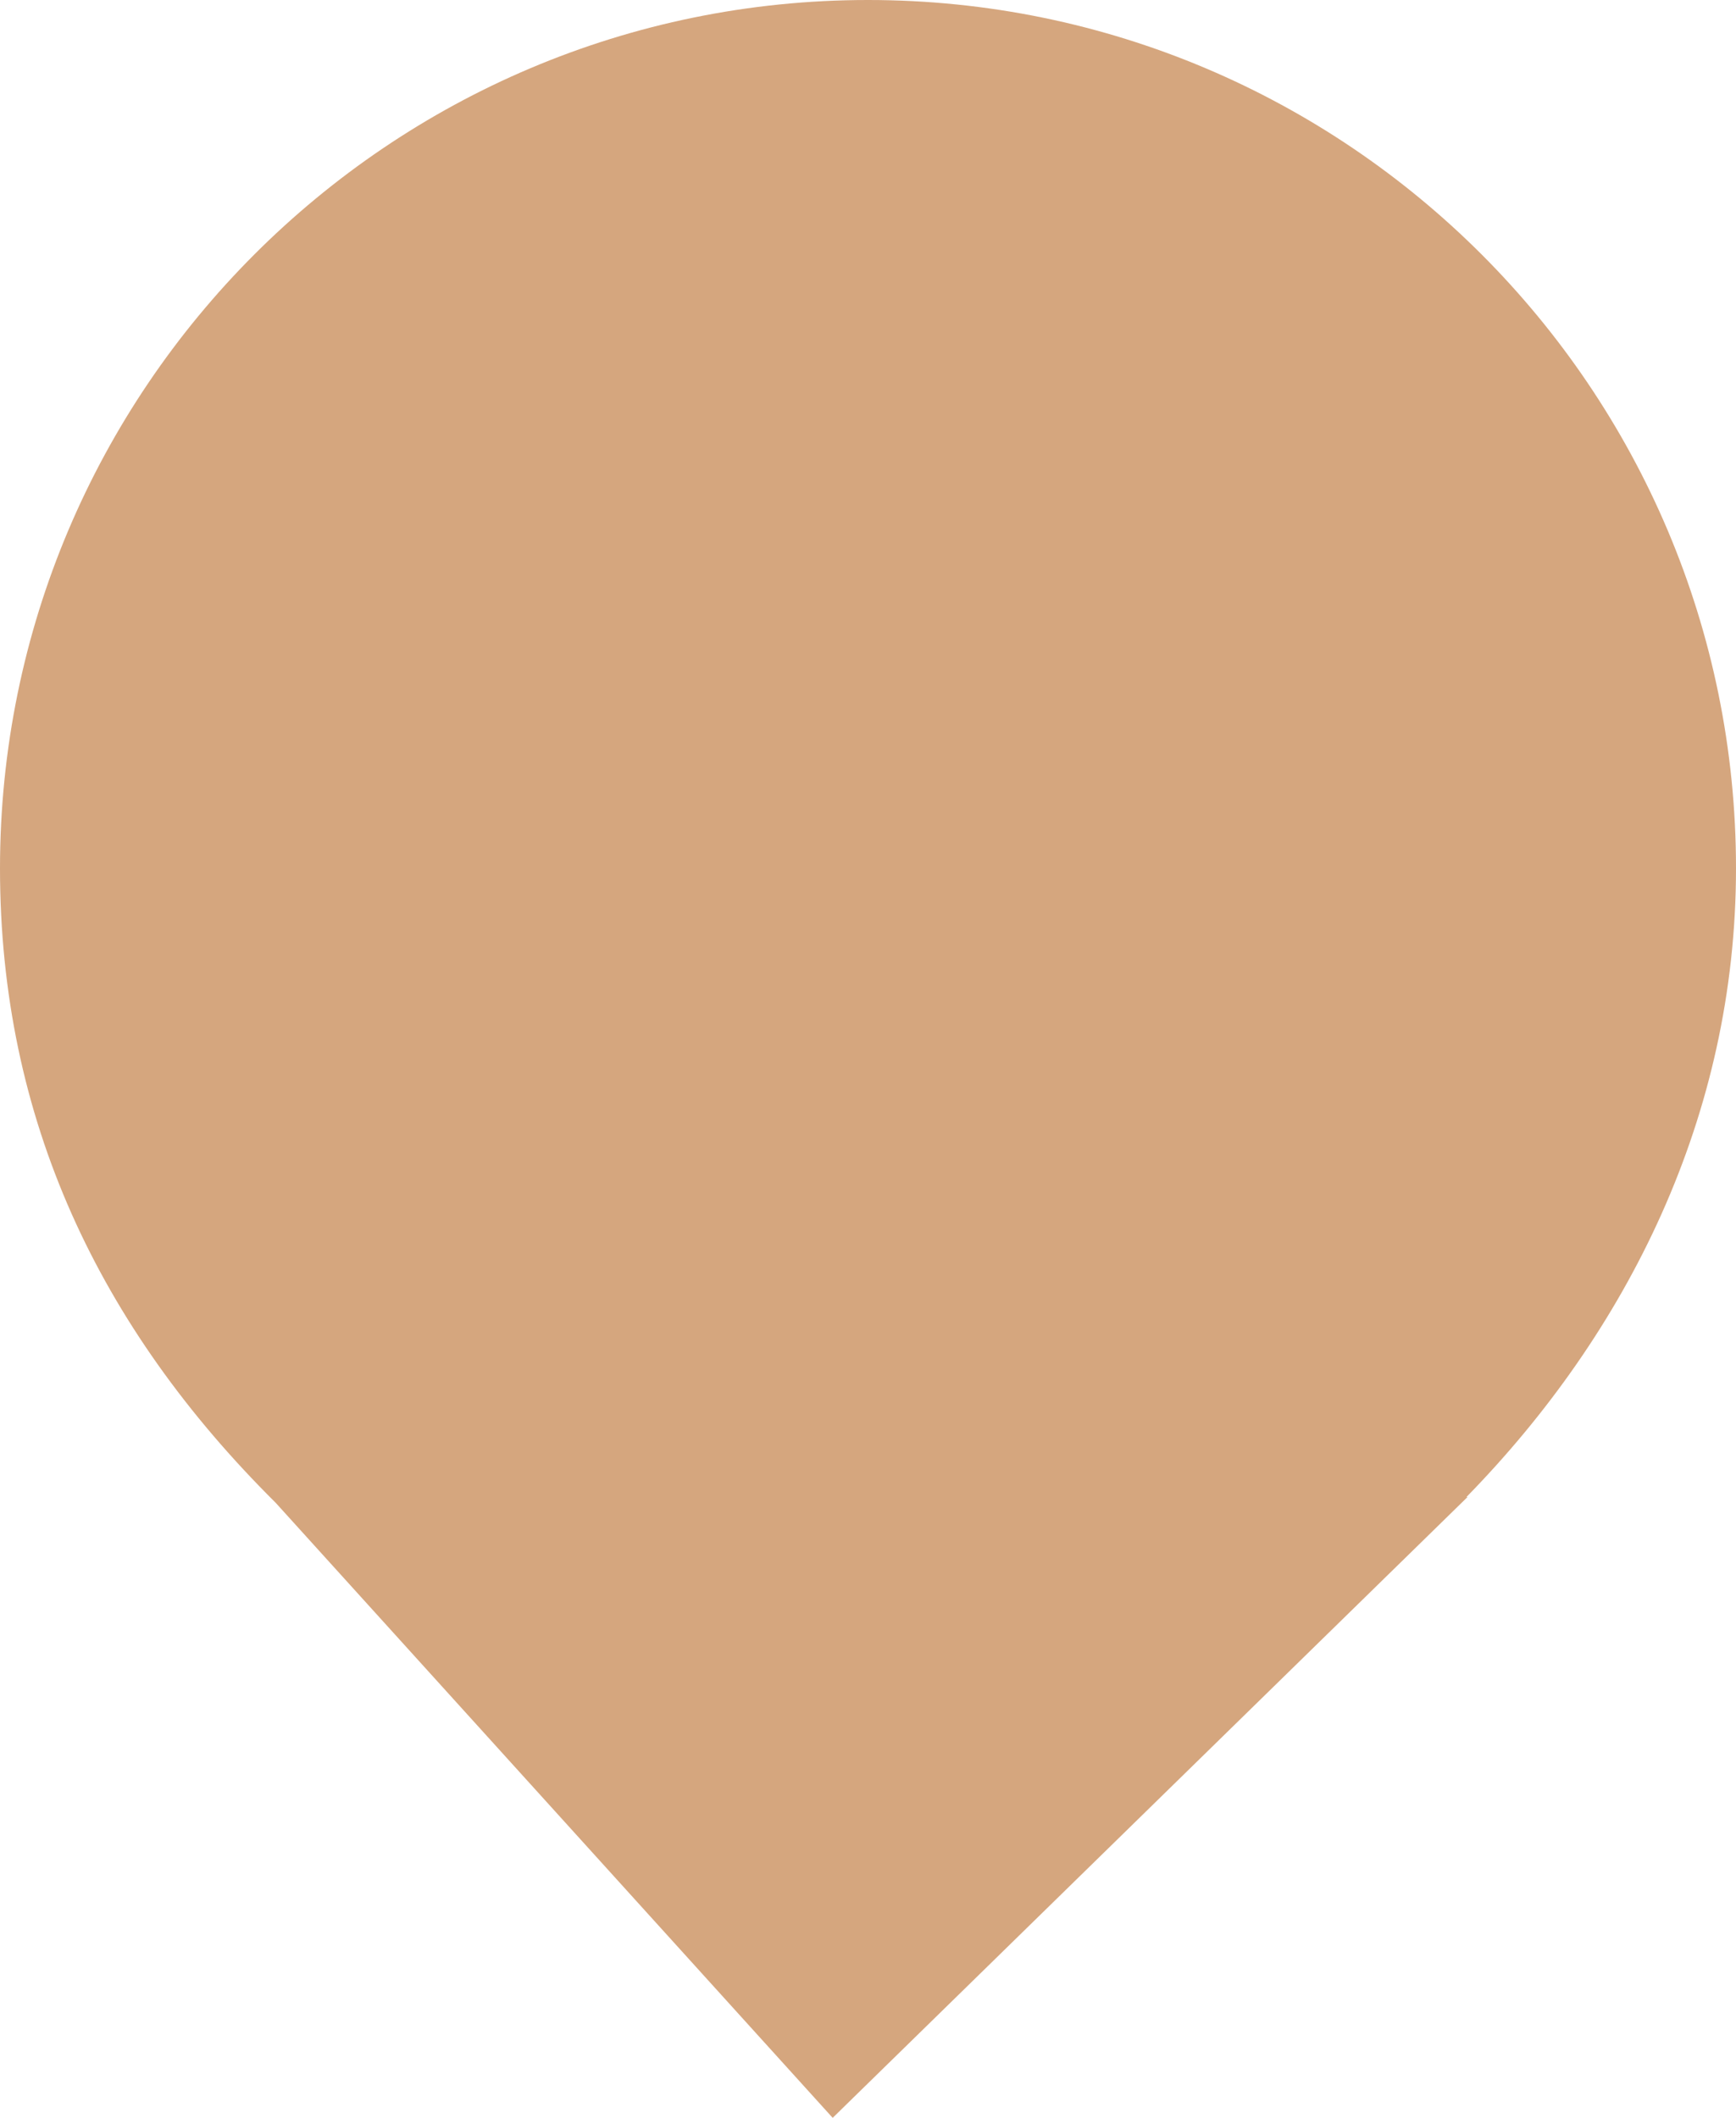 <?xml version="1.0" encoding="UTF-8" standalone="no"?><!-- Generator: Gravit.io --><svg xmlns="http://www.w3.org/2000/svg" xmlns:xlink="http://www.w3.org/1999/xlink" style="isolation:isolate" viewBox="0 0 18.04 22" width="18.04pt" height="22pt"><defs><clipPath id="_clipPath_9XPxdMZwz10jPcNS4AYwSyG7i8Zi5Paw"><rect width="18.04" height="22"/></clipPath></defs><g clip-path="url(#_clipPath_9XPxdMZwz10jPcNS4AYwSyG7i8Zi5Paw)"><path d=" M 15.239 15.551 C 16.916 13.836 18.04 11.588 18.04 9.02 C 18.04 4.042 13.998 0 9.02 0 C 4.042 0 0 4.042 0 9.02 C 0 11.62 1.027 13.787 2.864 15.61 L 2.864 15.61 L 8.653 22 L 15.25 15.551 L 15.239 15.551 Z " fill="rgb(213,166,126)"/></g></svg>